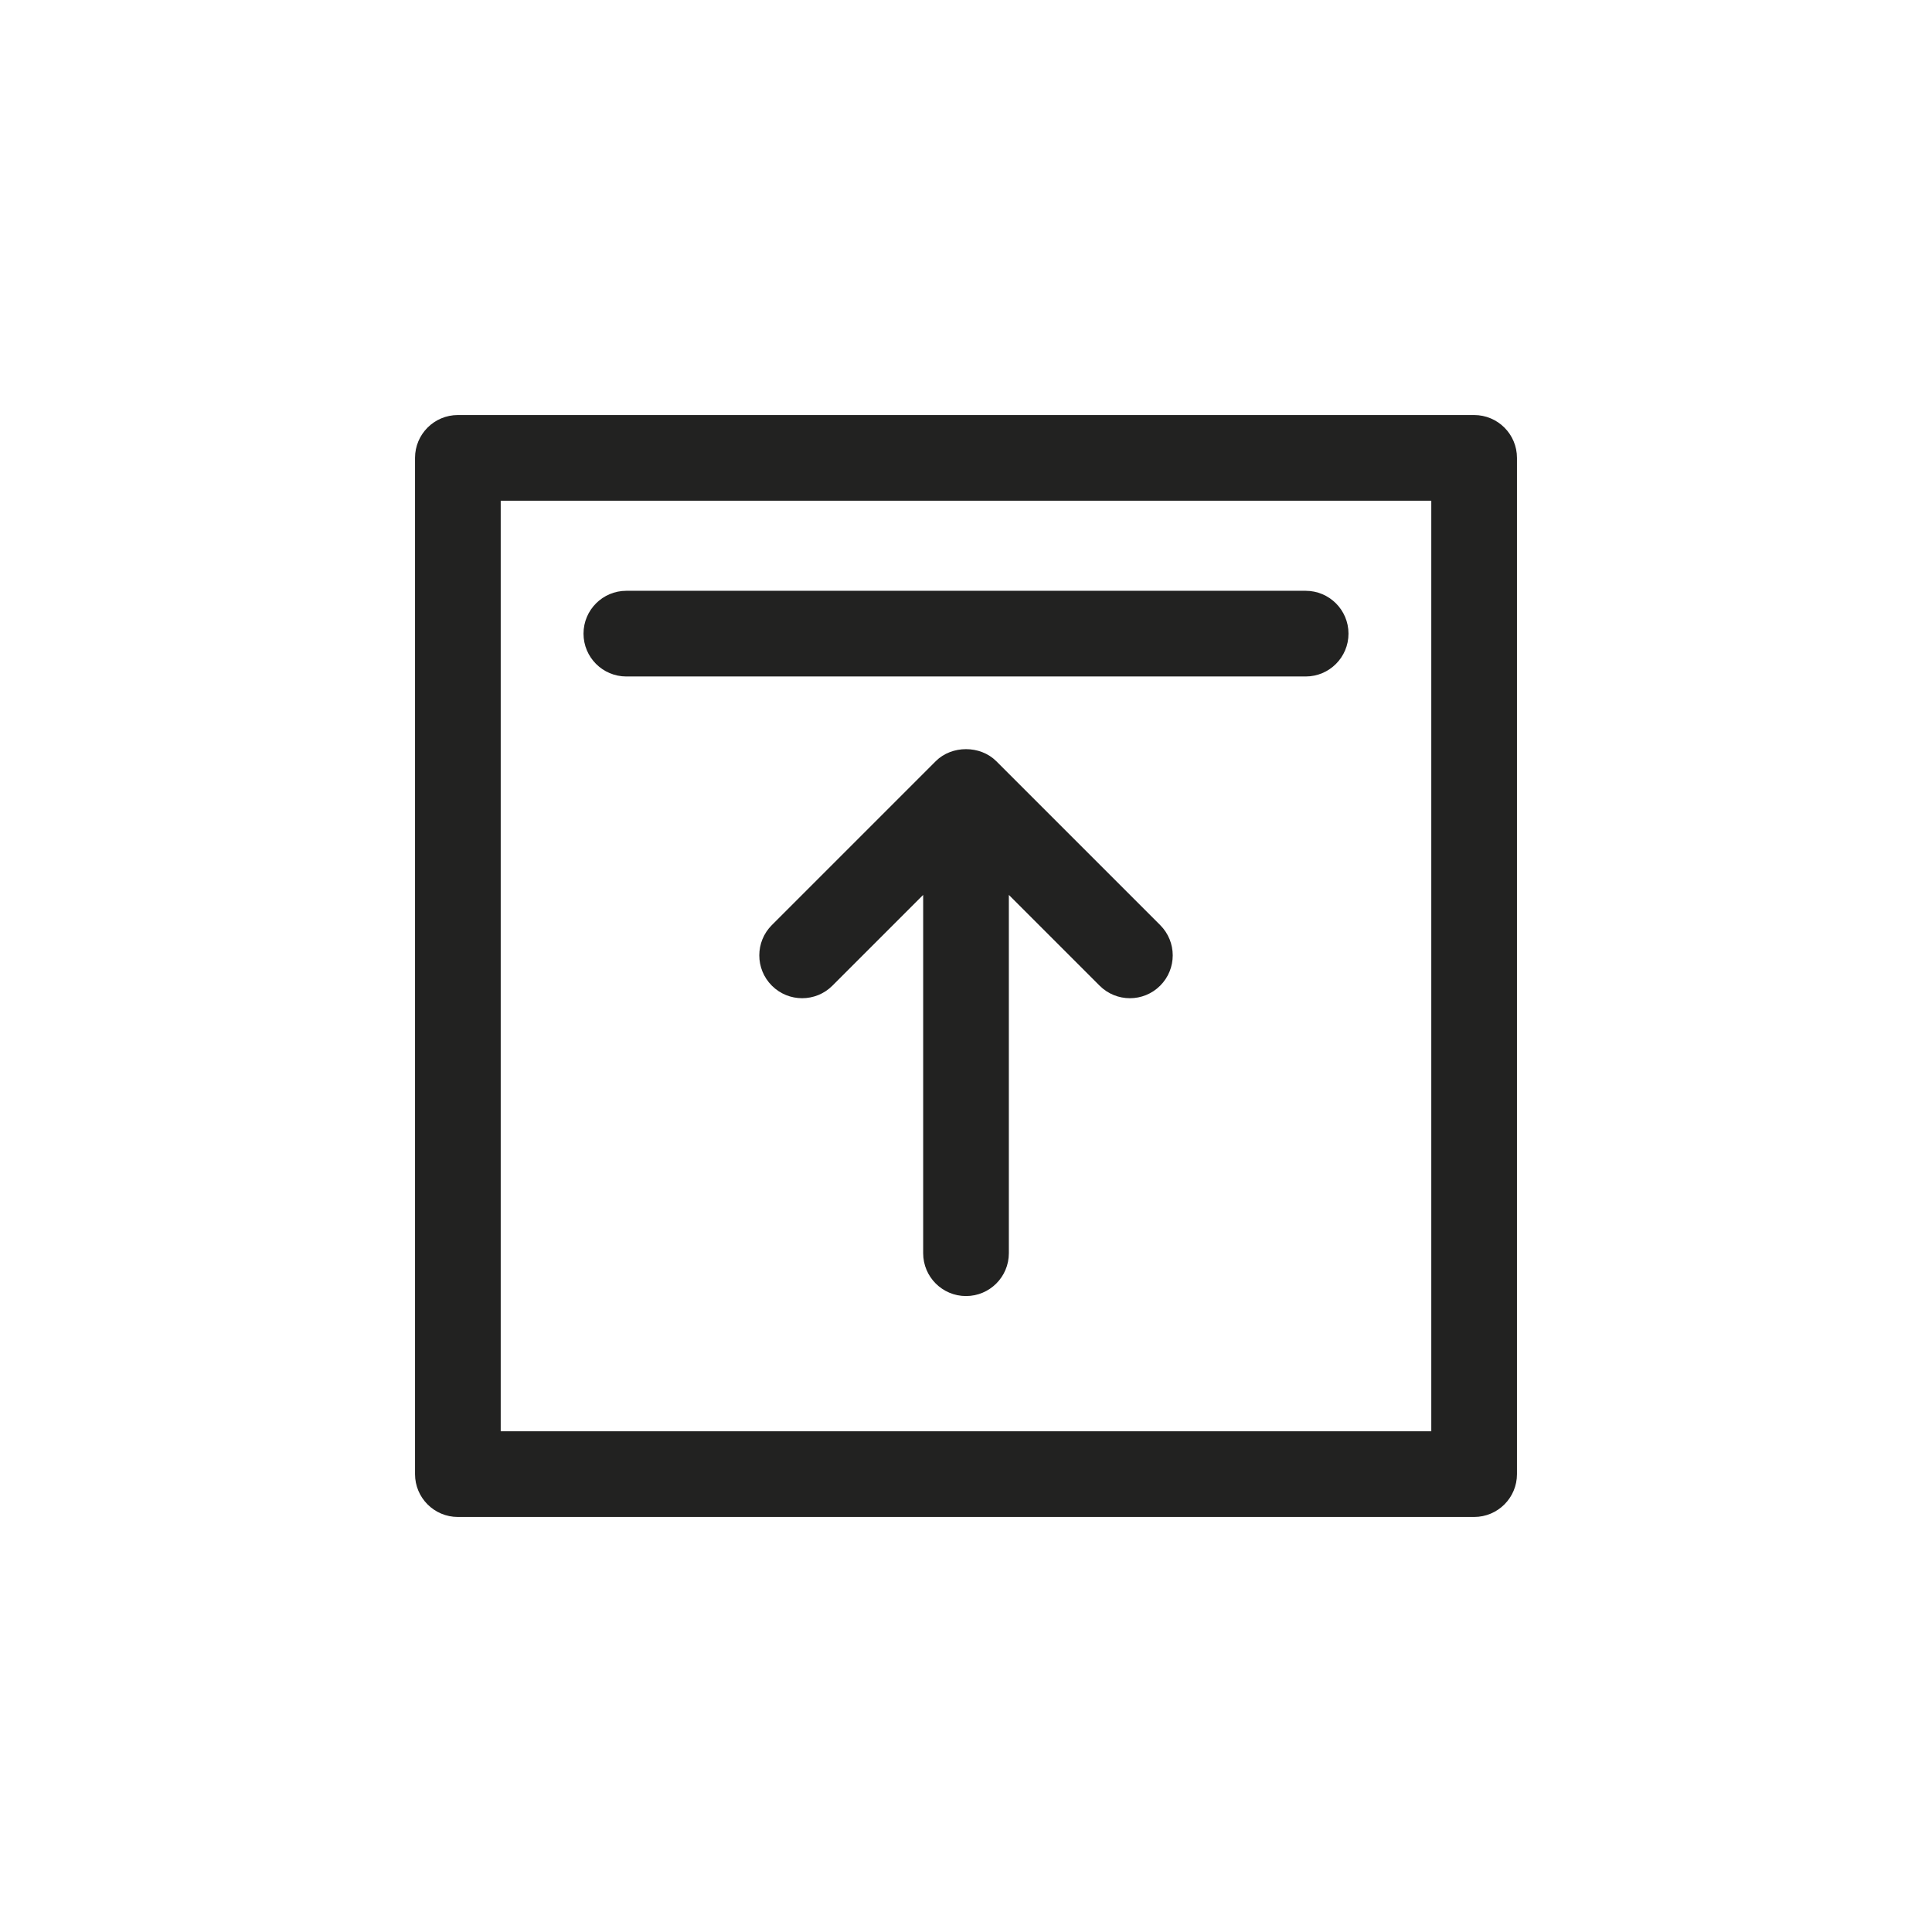 <?xml version="1.0" encoding="utf-8"?>
<!-- Generator: Adobe Illustrator 15.0.0, SVG Export Plug-In . SVG Version: 6.00 Build 0)  -->
<!DOCTYPE svg PUBLIC "-//W3C//DTD SVG 1.1//EN" "http://www.w3.org/Graphics/SVG/1.1/DTD/svg11.dtd">
<svg version="1.1" id="Capa_1" xmlns="http://www.w3.org/2000/svg" xmlns:xlink="http://www.w3.org/1999/xlink" x="0px" y="0px"
	 width="600px" height="600px" viewBox="0 0 600 600" enable-background="new 0 0 600 600" xml:space="preserve">
<g>
	<path fill="#222221" d="M457.805,128.894H142.195c-7.348,0-13.305,5.957-13.305,13.305v315.604c0,7.348,5.958,13.305,13.305,13.305
		h315.609c7.348,0,13.305-5.957,13.305-13.305V142.198C471.109,134.851,465.152,128.894,457.805,128.894z M444.5,444.497h-289
		V155.503h289V444.497z"/>
	<path fill="#222221" d="M309.41,236.399c-4.989-4.99-13.825-4.99-18.814,0l-50.891,50.893c-5.197,5.197-5.197,13.617,0,18.814
		c5.197,5.197,13.623,5.197,18.814,0l28.179-28.182v111.273c0,7.348,5.958,13.305,13.305,13.305c7.348,0,13.306-5.957,13.306-13.305
		V277.925l28.182,28.182c2.596,2.6,6.003,3.898,9.407,3.898c3.403,0,6.812-1.299,9.407-3.898c5.197-5.197,5.197-13.617,0-18.814
		L309.41,236.399z"/>
	<path fill="#222221" d="M194.519,210.087h210.963c7.348,0,13.305-5.957,13.305-13.305s-5.957-13.305-13.305-13.305H194.519
		c-7.348,0-13.305,5.957-13.305,13.305S187.171,210.087,194.519,210.087z"/>
</g>
</svg>
